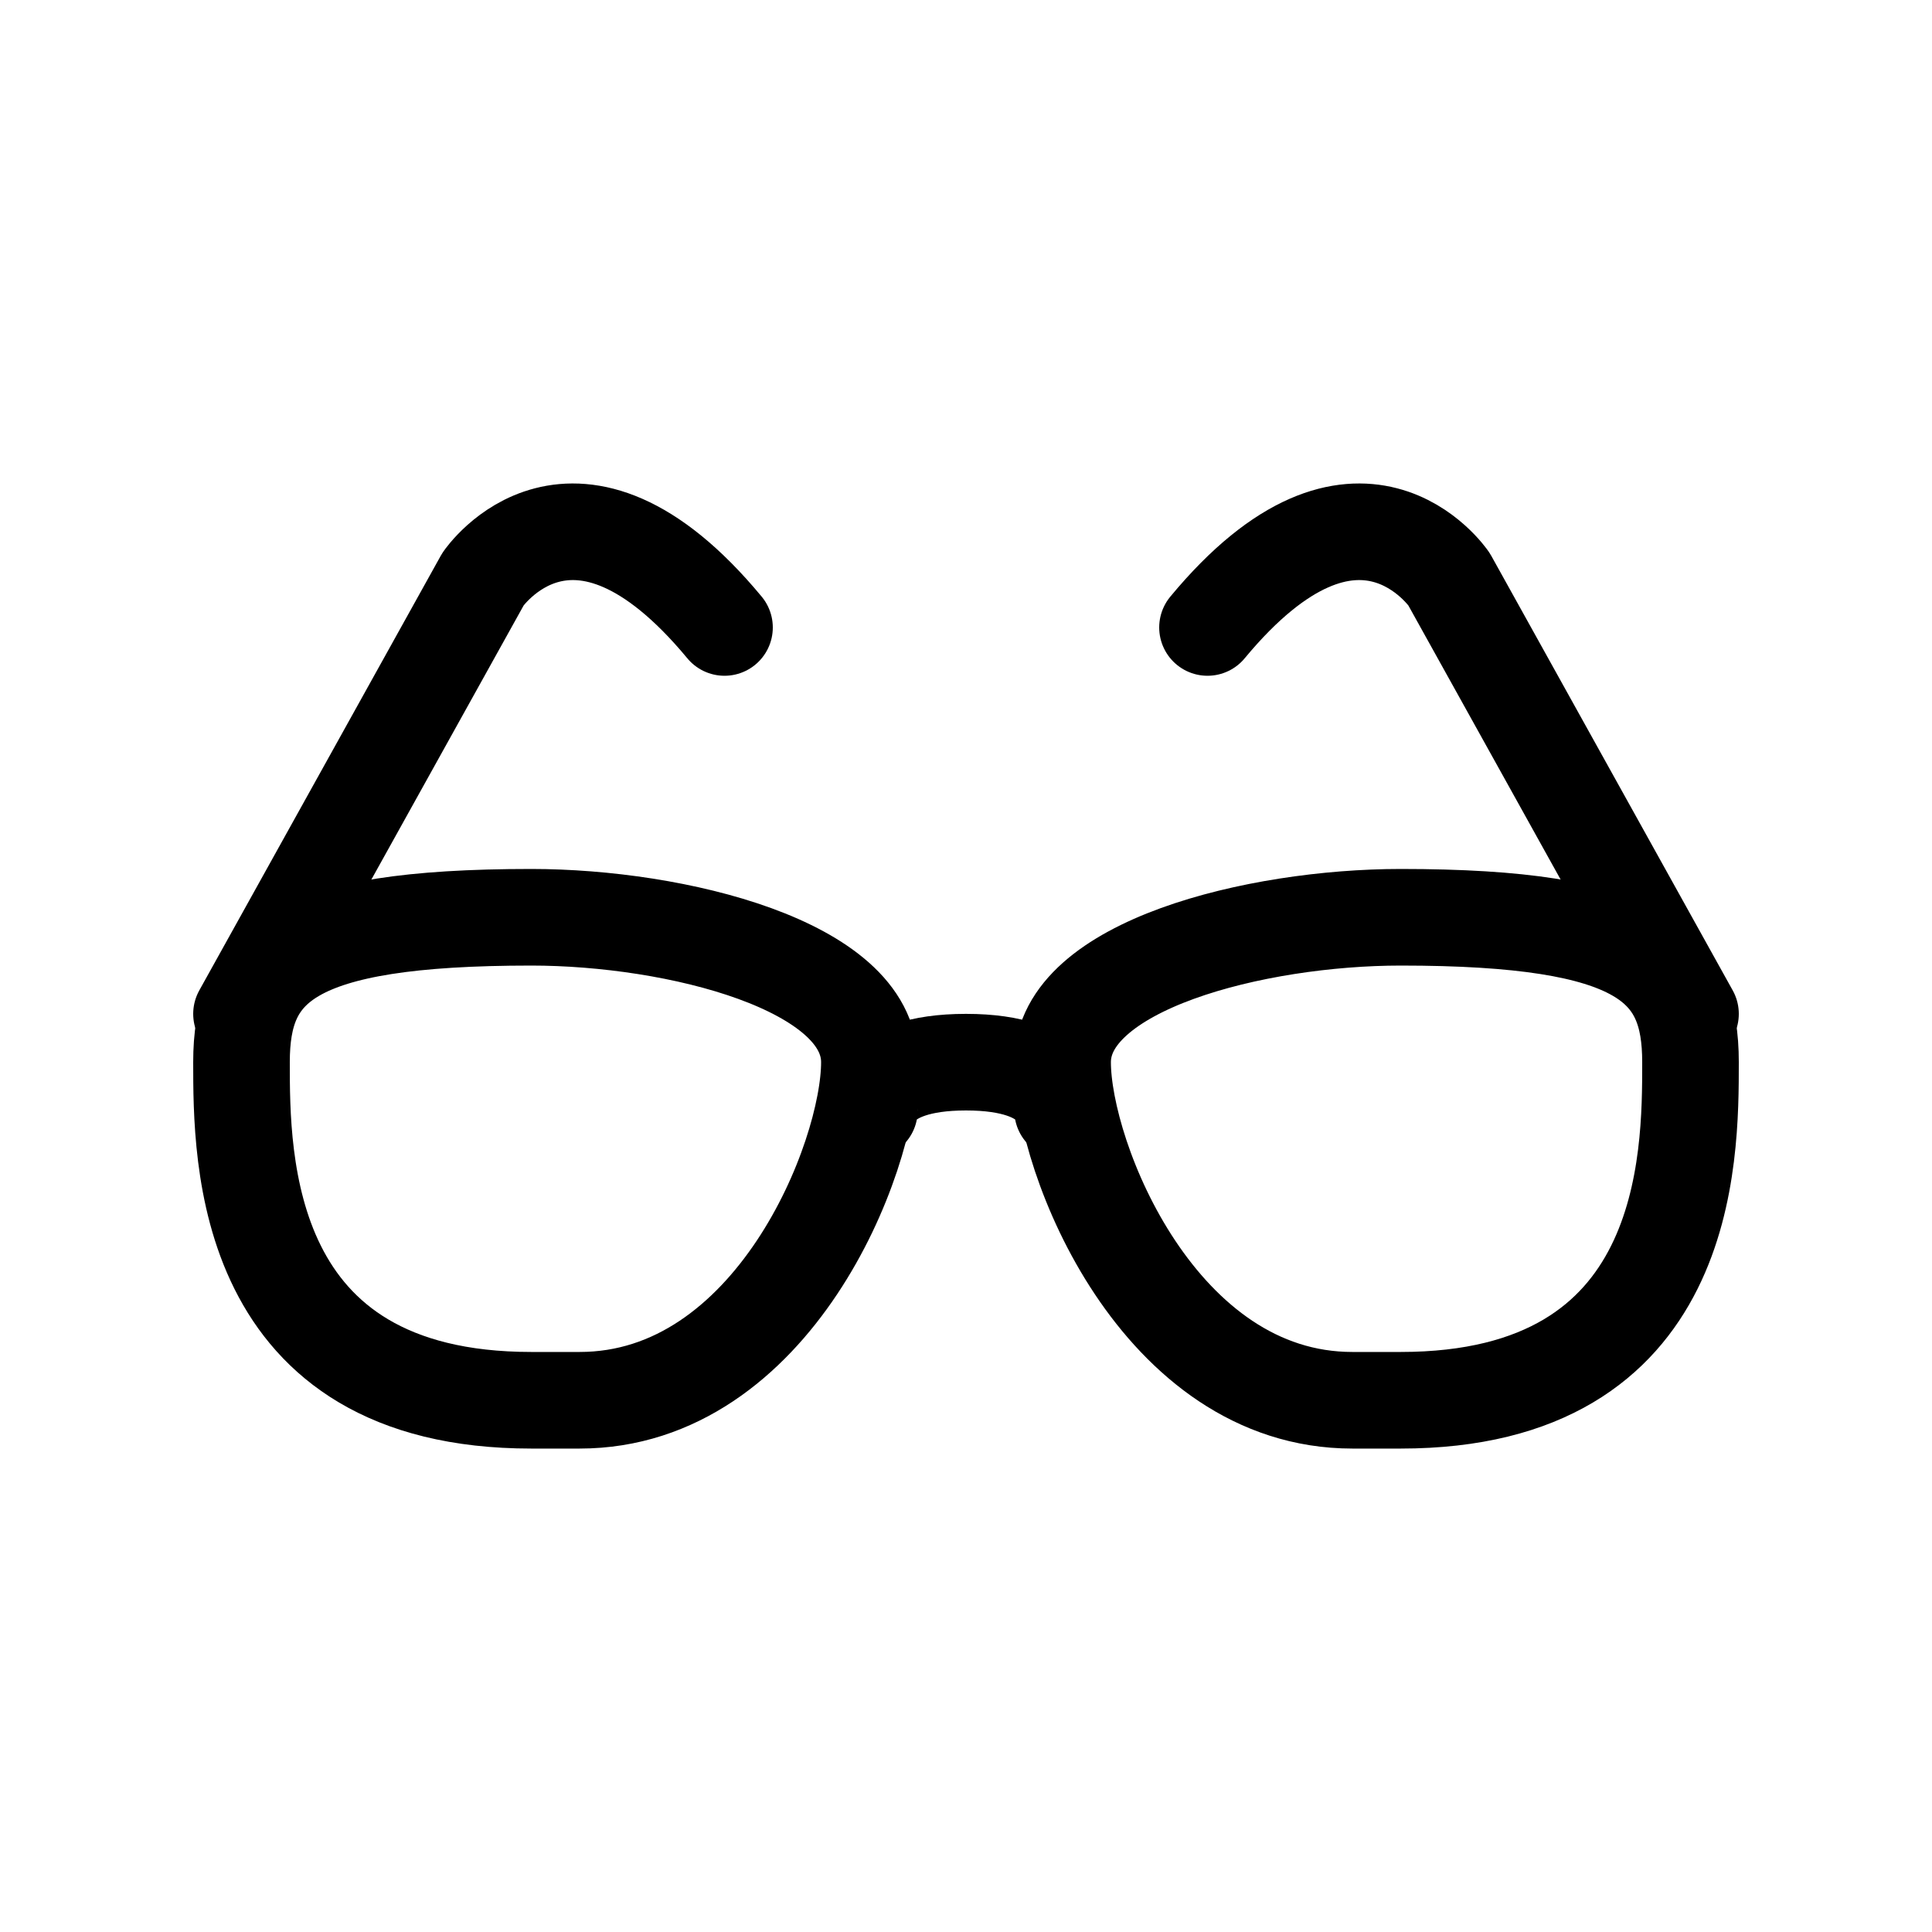 <svg xmlns="http://www.w3.org/2000/svg" viewBox="0 0 40 40"><g id="Layer_2" data-name="Layer 2"><g id="Objects_Tools" data-name="Objects / Tools"><path d="M5,21.991c0-2,1-3,6-3,3,0,7,1,7,3s-2,7-6,7H11C5,28.991,5,23.991,5,21.991Z" style="fill:none;stroke:#000;stroke-linecap:round;stroke-linejoin:round;stroke-width:2px"/><path d="M5,20.991l5-9s1.875-2.771,5,1" style="fill:none;stroke:#000;stroke-linecap:round;stroke-linejoin:round;stroke-width:2px"/><path d="M35,21.991c0-2-1-3-6-3-3,0-7,1-7,3s2,7,6,7h1C35,28.991,35,23.991,35,21.991Z" style="fill:none;stroke:#000;stroke-linecap:round;stroke-linejoin:round;stroke-width:2px"/><path d="M35,20.991l-5-9s-1.875-2.771-5,1" style="fill:none;stroke:#000;stroke-linecap:round;stroke-linejoin:round;stroke-width:2px"/><path d="M18,22.991s0-1,2-1,2,1,2,1" style="fill:none;stroke:#000;stroke-linecap:round;stroke-linejoin:round;stroke-width:2px"/><rect width="40" height="40" style="fill:none"/></g></g></svg>